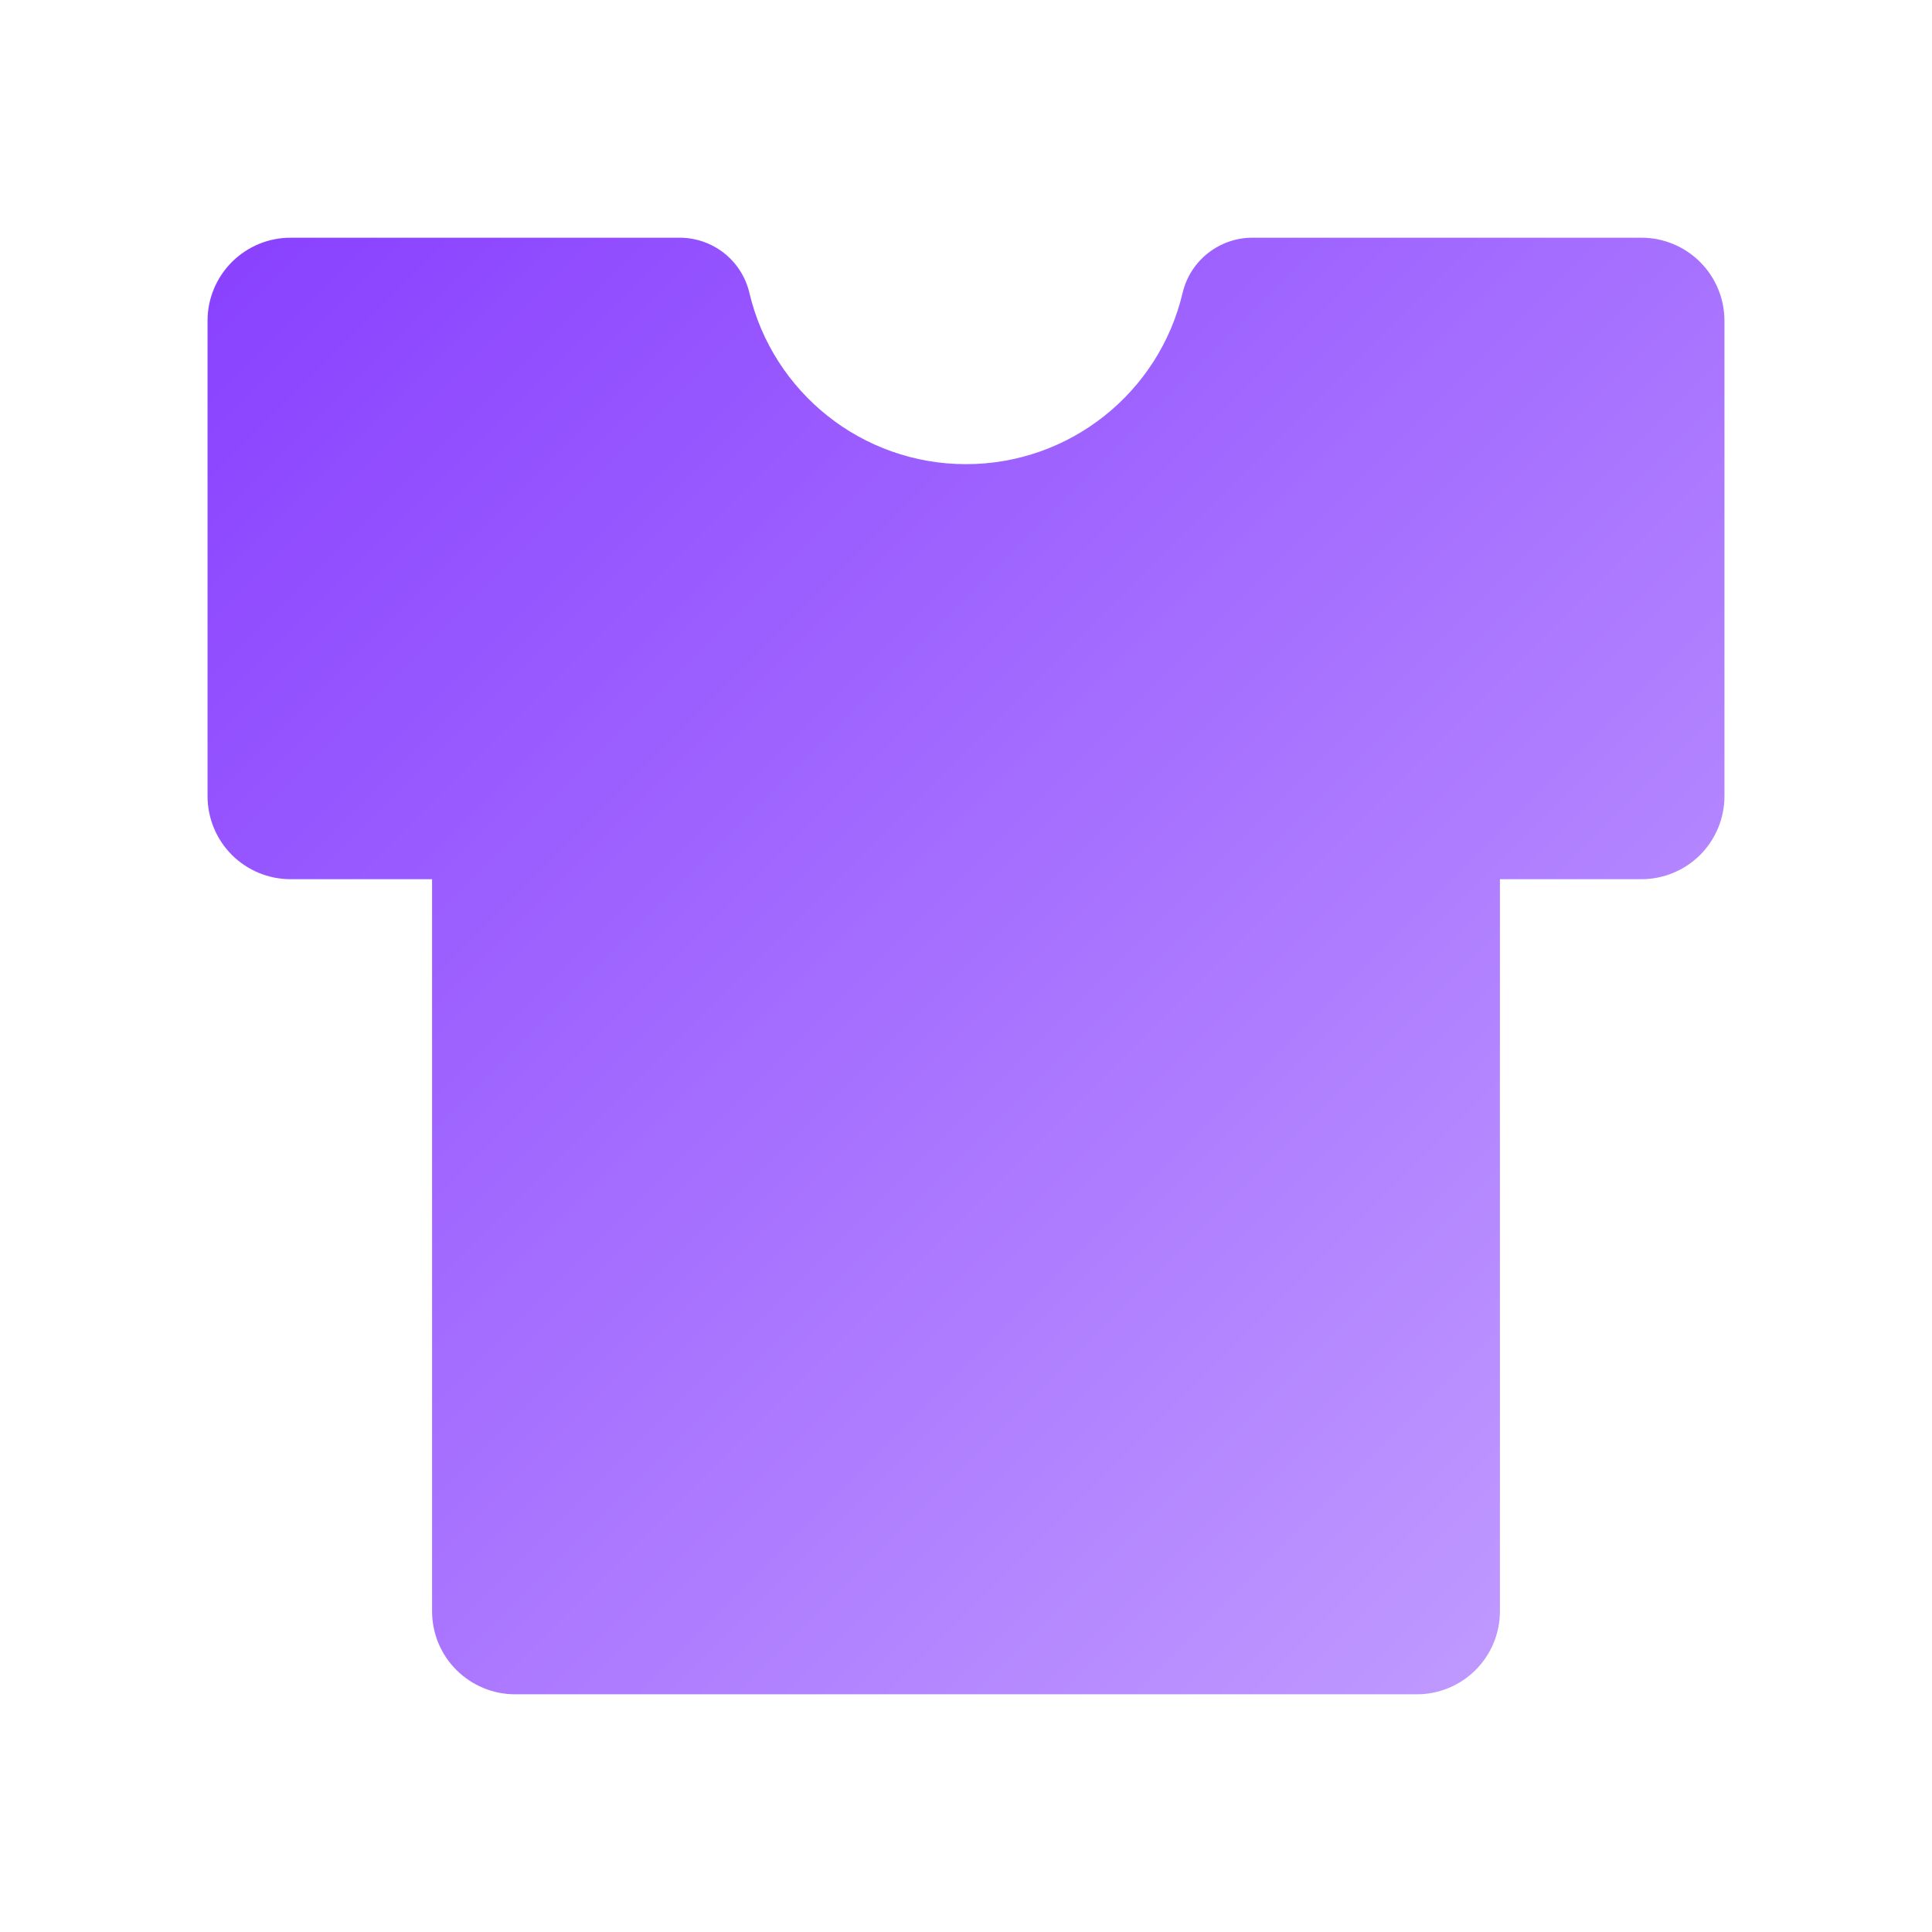 <svg width="28" height="28" viewBox="0 0 28 28" fill="none" xmlns="http://www.w3.org/2000/svg">
<path d="M23.789 3.445H18.151C17.675 3.445 17.251 3.771 17.139 4.246C16.797 5.69 15.504 6.727 14 6.727C12.496 6.727 11.203 5.69 10.861 4.246C10.808 4.018 10.679 3.815 10.495 3.669C10.311 3.524 10.084 3.445 9.849 3.445H4.211C3.892 3.445 3.586 3.572 3.36 3.798C3.135 4.023 3.008 4.329 3.008 4.648V11.539C3.008 11.858 3.135 12.164 3.36 12.39C3.586 12.615 3.892 12.742 4.211 12.742H6.262V23.352C6.262 23.671 6.388 23.977 6.614 24.202C6.84 24.428 7.146 24.555 7.465 24.555H20.535C20.854 24.555 21.16 24.428 21.386 24.202C21.611 23.977 21.738 23.671 21.738 23.352V12.742H23.789C24.108 12.742 24.414 12.615 24.64 12.39C24.865 12.164 24.992 11.858 24.992 11.539V4.648C24.992 4.329 24.865 4.023 24.64 3.798C24.414 3.572 24.108 3.445 23.789 3.445Z" fill="url(#paint0_linear_10_2273)"/>
<defs>
<linearGradient id="paint0_linear_10_2273" x1="3" y1="3" x2="25" y2="25" gradientUnits="userSpaceOnUse">
<stop stop-color="#883FFF"/>
<stop offset="1" stop-color="#C5A2FF"/>
</linearGradient>
</defs>
</svg>
